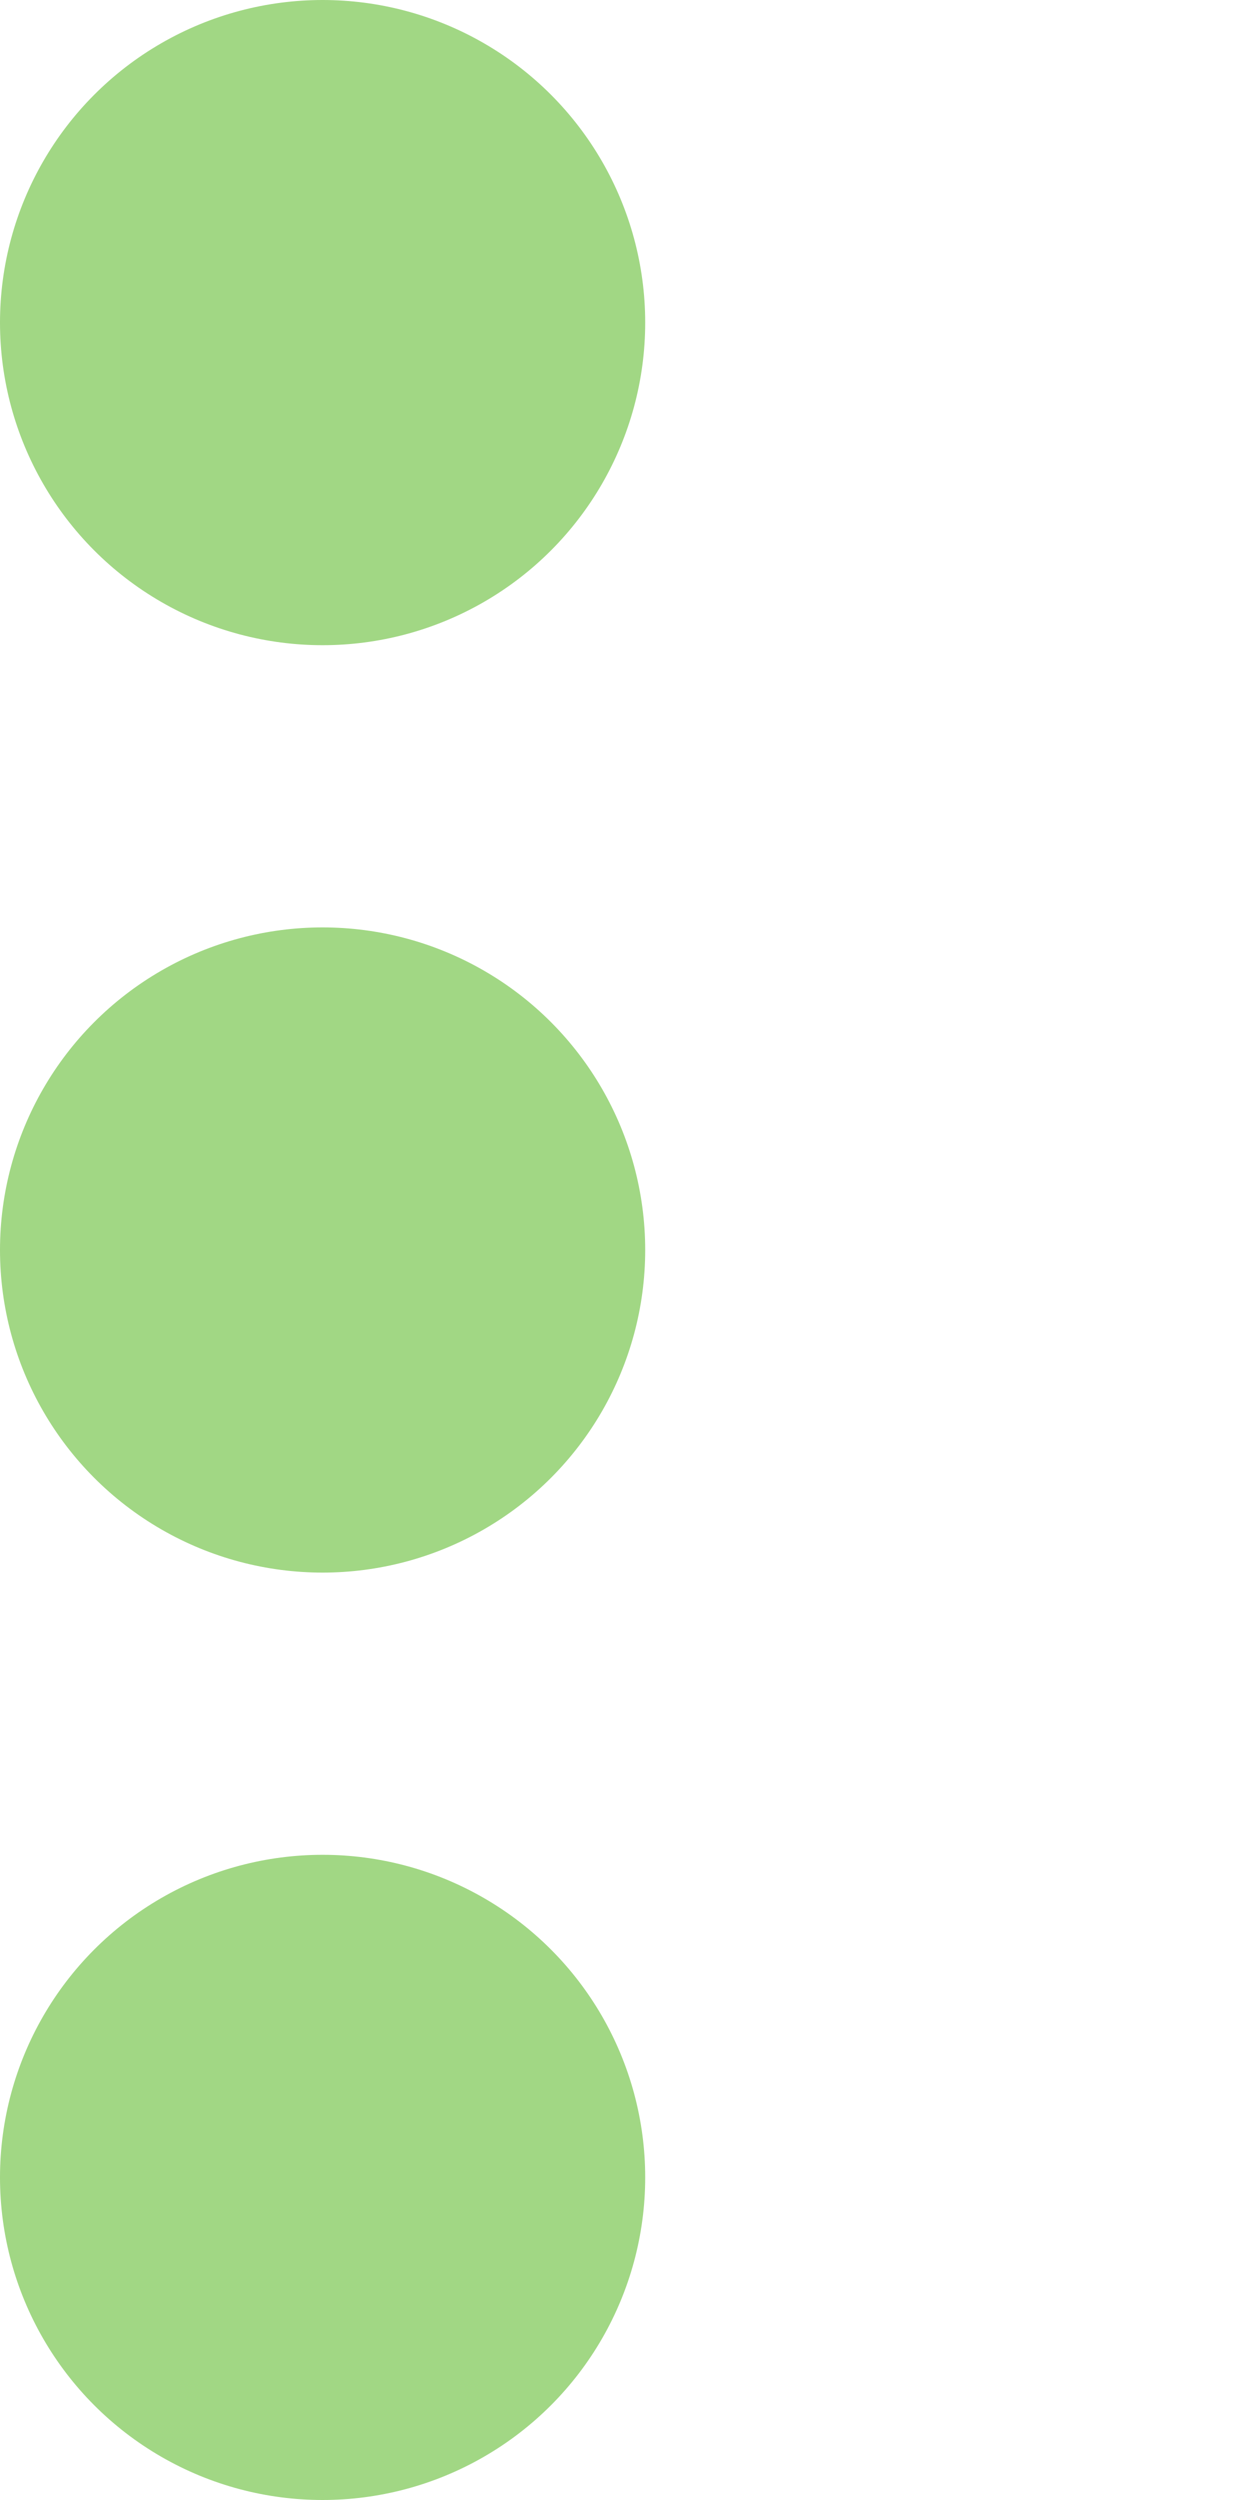 <?xml version="1.0" encoding="utf-8"?>
<!-- Generator: Adobe Illustrator 21.1.0, SVG Export Plug-In . SVG Version: 6.00 Build 0)  -->
<svg version="1.1" id="Capa_1" xmlns="http://www.w3.org/2000/svg" xmlns:xlink="http://www.w3.org/1999/xlink" x="0px" y="0px"
	 viewBox="0 0 25 50" style="enable-background:new 0 0 25 50;" xml:space="preserve">
<style type="text/css">
	.st0{fill:#A1D784;}
</style>
<circle class="st0" cx="6.452" cy="25" r="6.452"/>
<circle class="st0" cx="6.452" cy="6.452" r="6.452"/>
<circle class="st0" cx="6.452" cy="43.548" r="6.452"/>
</svg>
